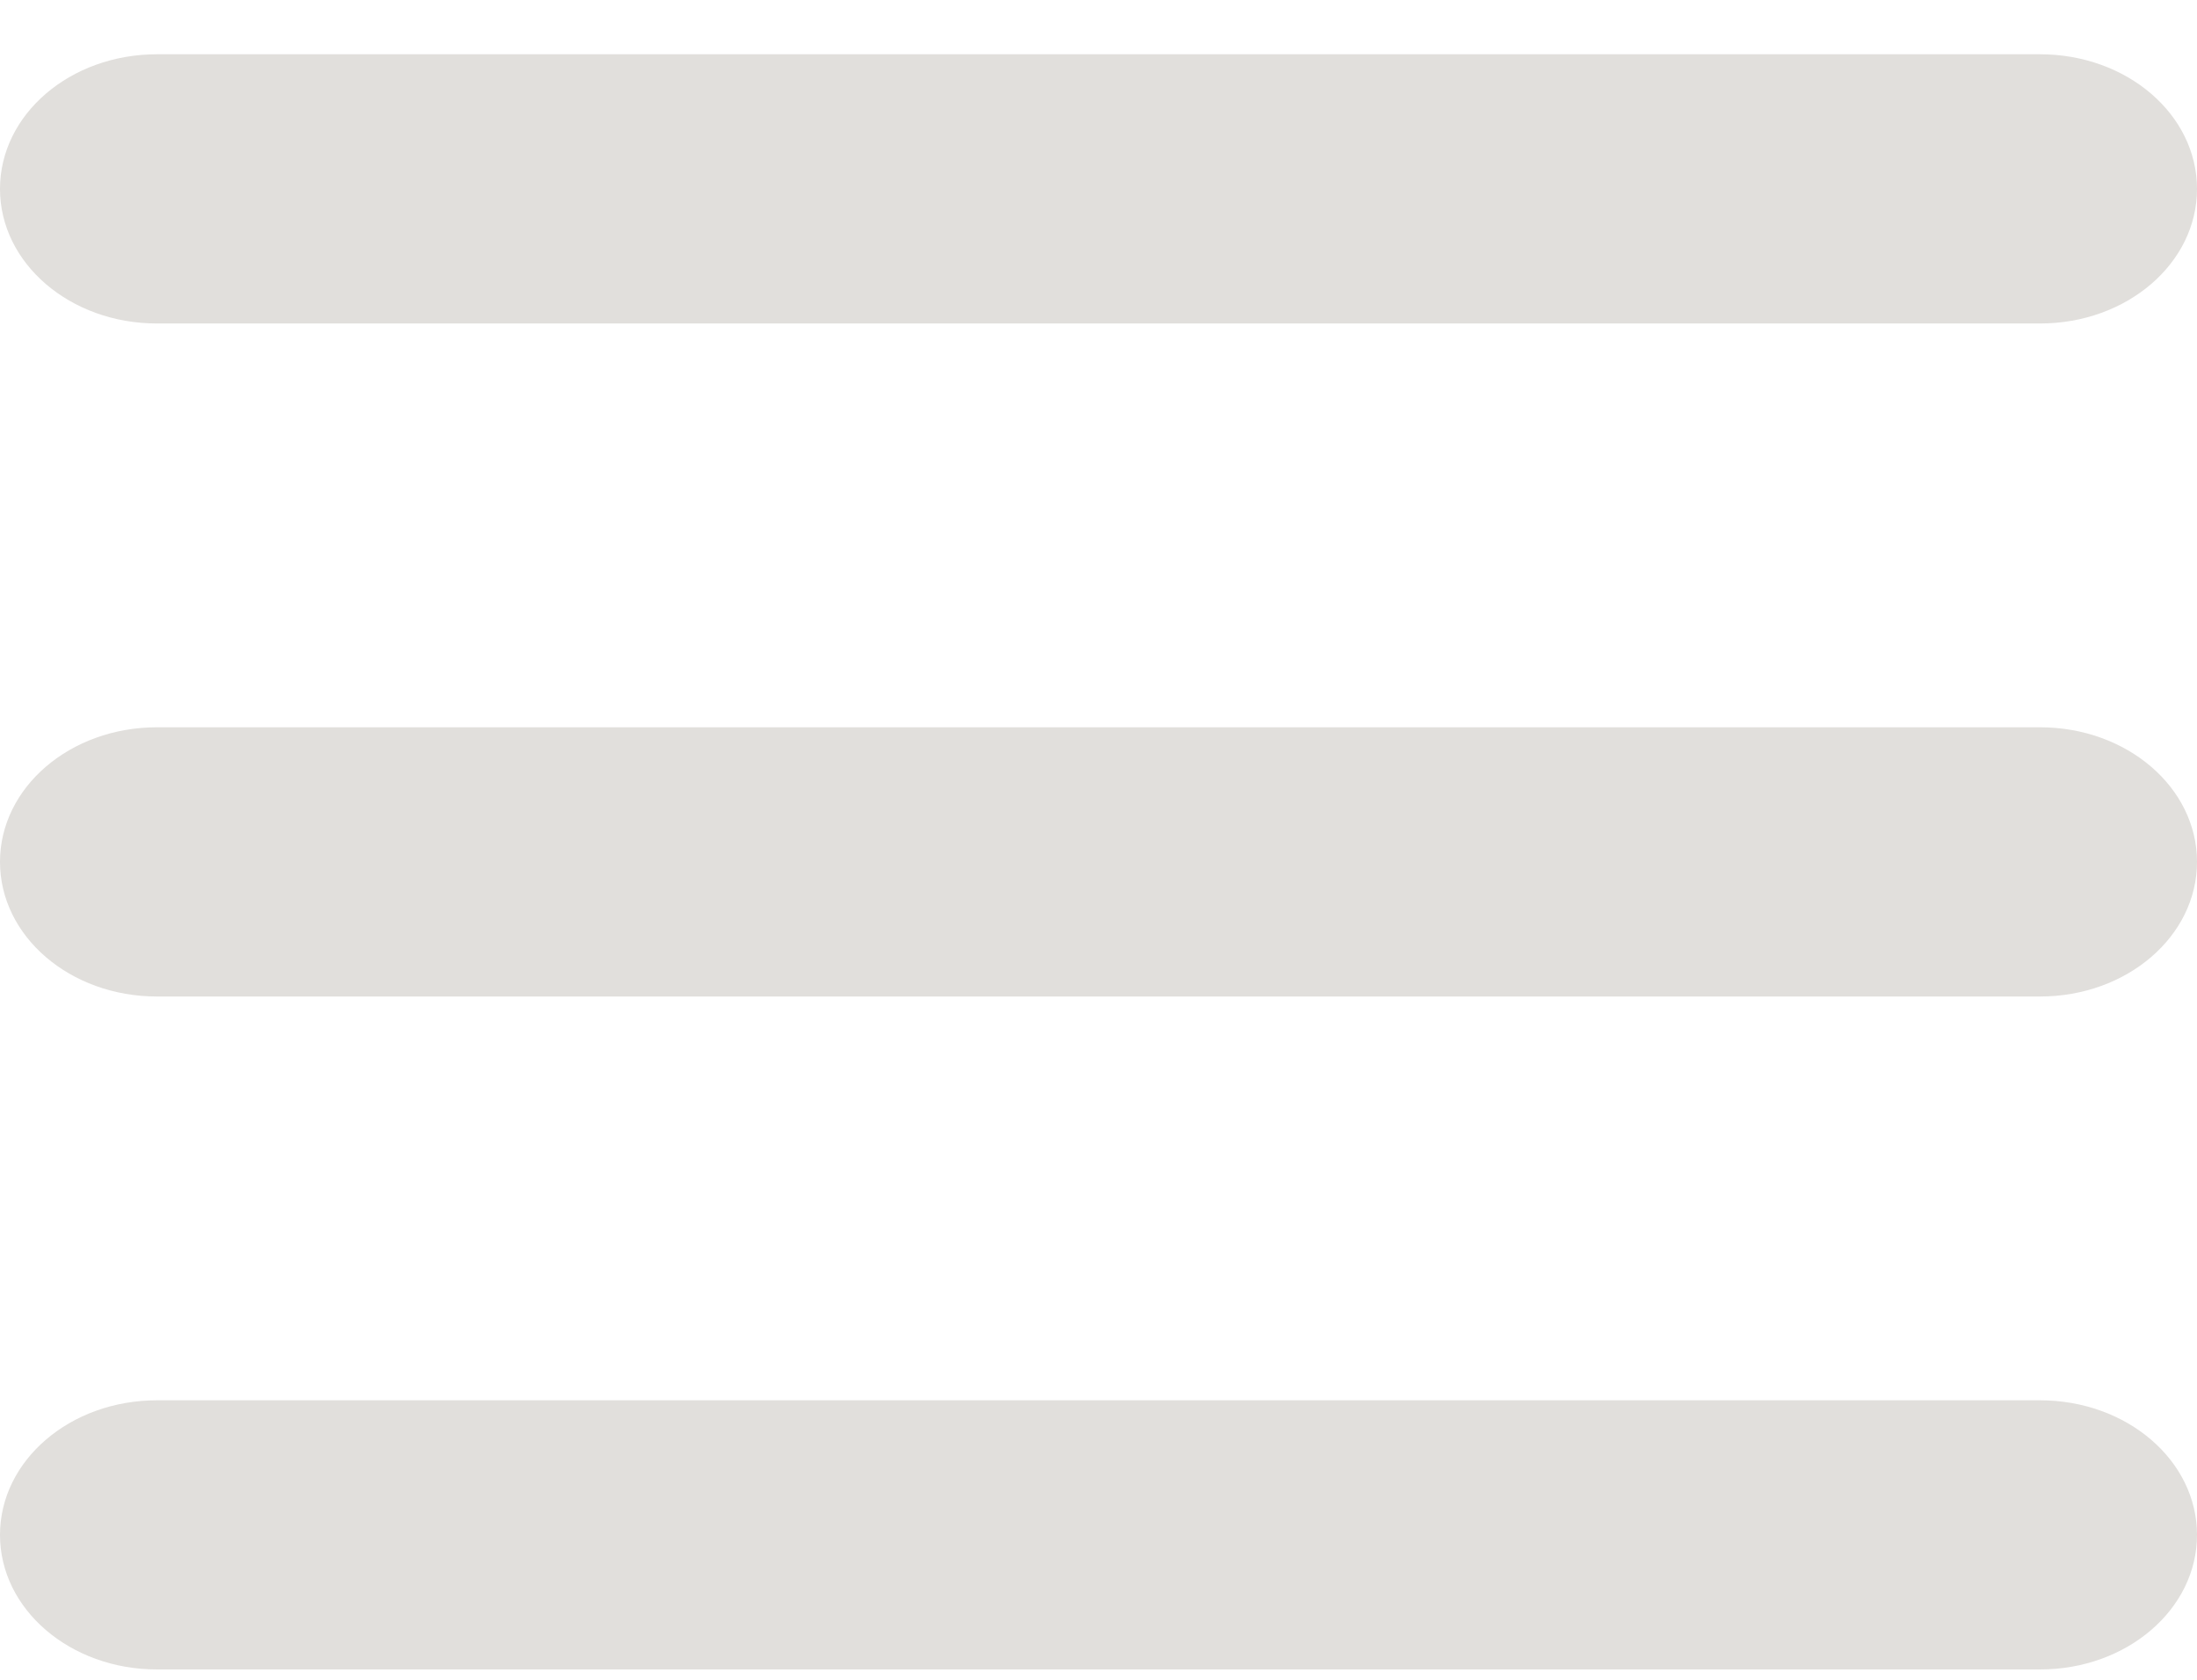 <svg width="34" height="26" viewBox="0 0 34 26" fill="none" xmlns="http://www.w3.org/2000/svg">
<path d="M0 2.924C0 1.771 1.085 0.84 2.429 0.84H31.571C32.915 0.84 34 1.771 34 2.924C34 4.076 32.915 5.007 31.571 5.007H2.429C1.085 5.007 0 4.076 0 2.924ZM0 13.34C0 12.188 1.085 11.257 2.429 11.257H31.571C32.915 11.257 34 12.188 34 13.34C34 14.493 32.915 15.424 31.571 15.424H2.429C1.085 15.424 0 14.493 0 13.34ZM34 23.757C34 24.909 32.915 25.84 31.571 25.84H2.429C1.085 25.84 0 24.909 0 23.757C0 22.605 1.085 21.674 2.429 21.674H31.571C32.915 21.674 34 22.605 34 23.757Z" fill="#E1DFDC"/>
</svg>
